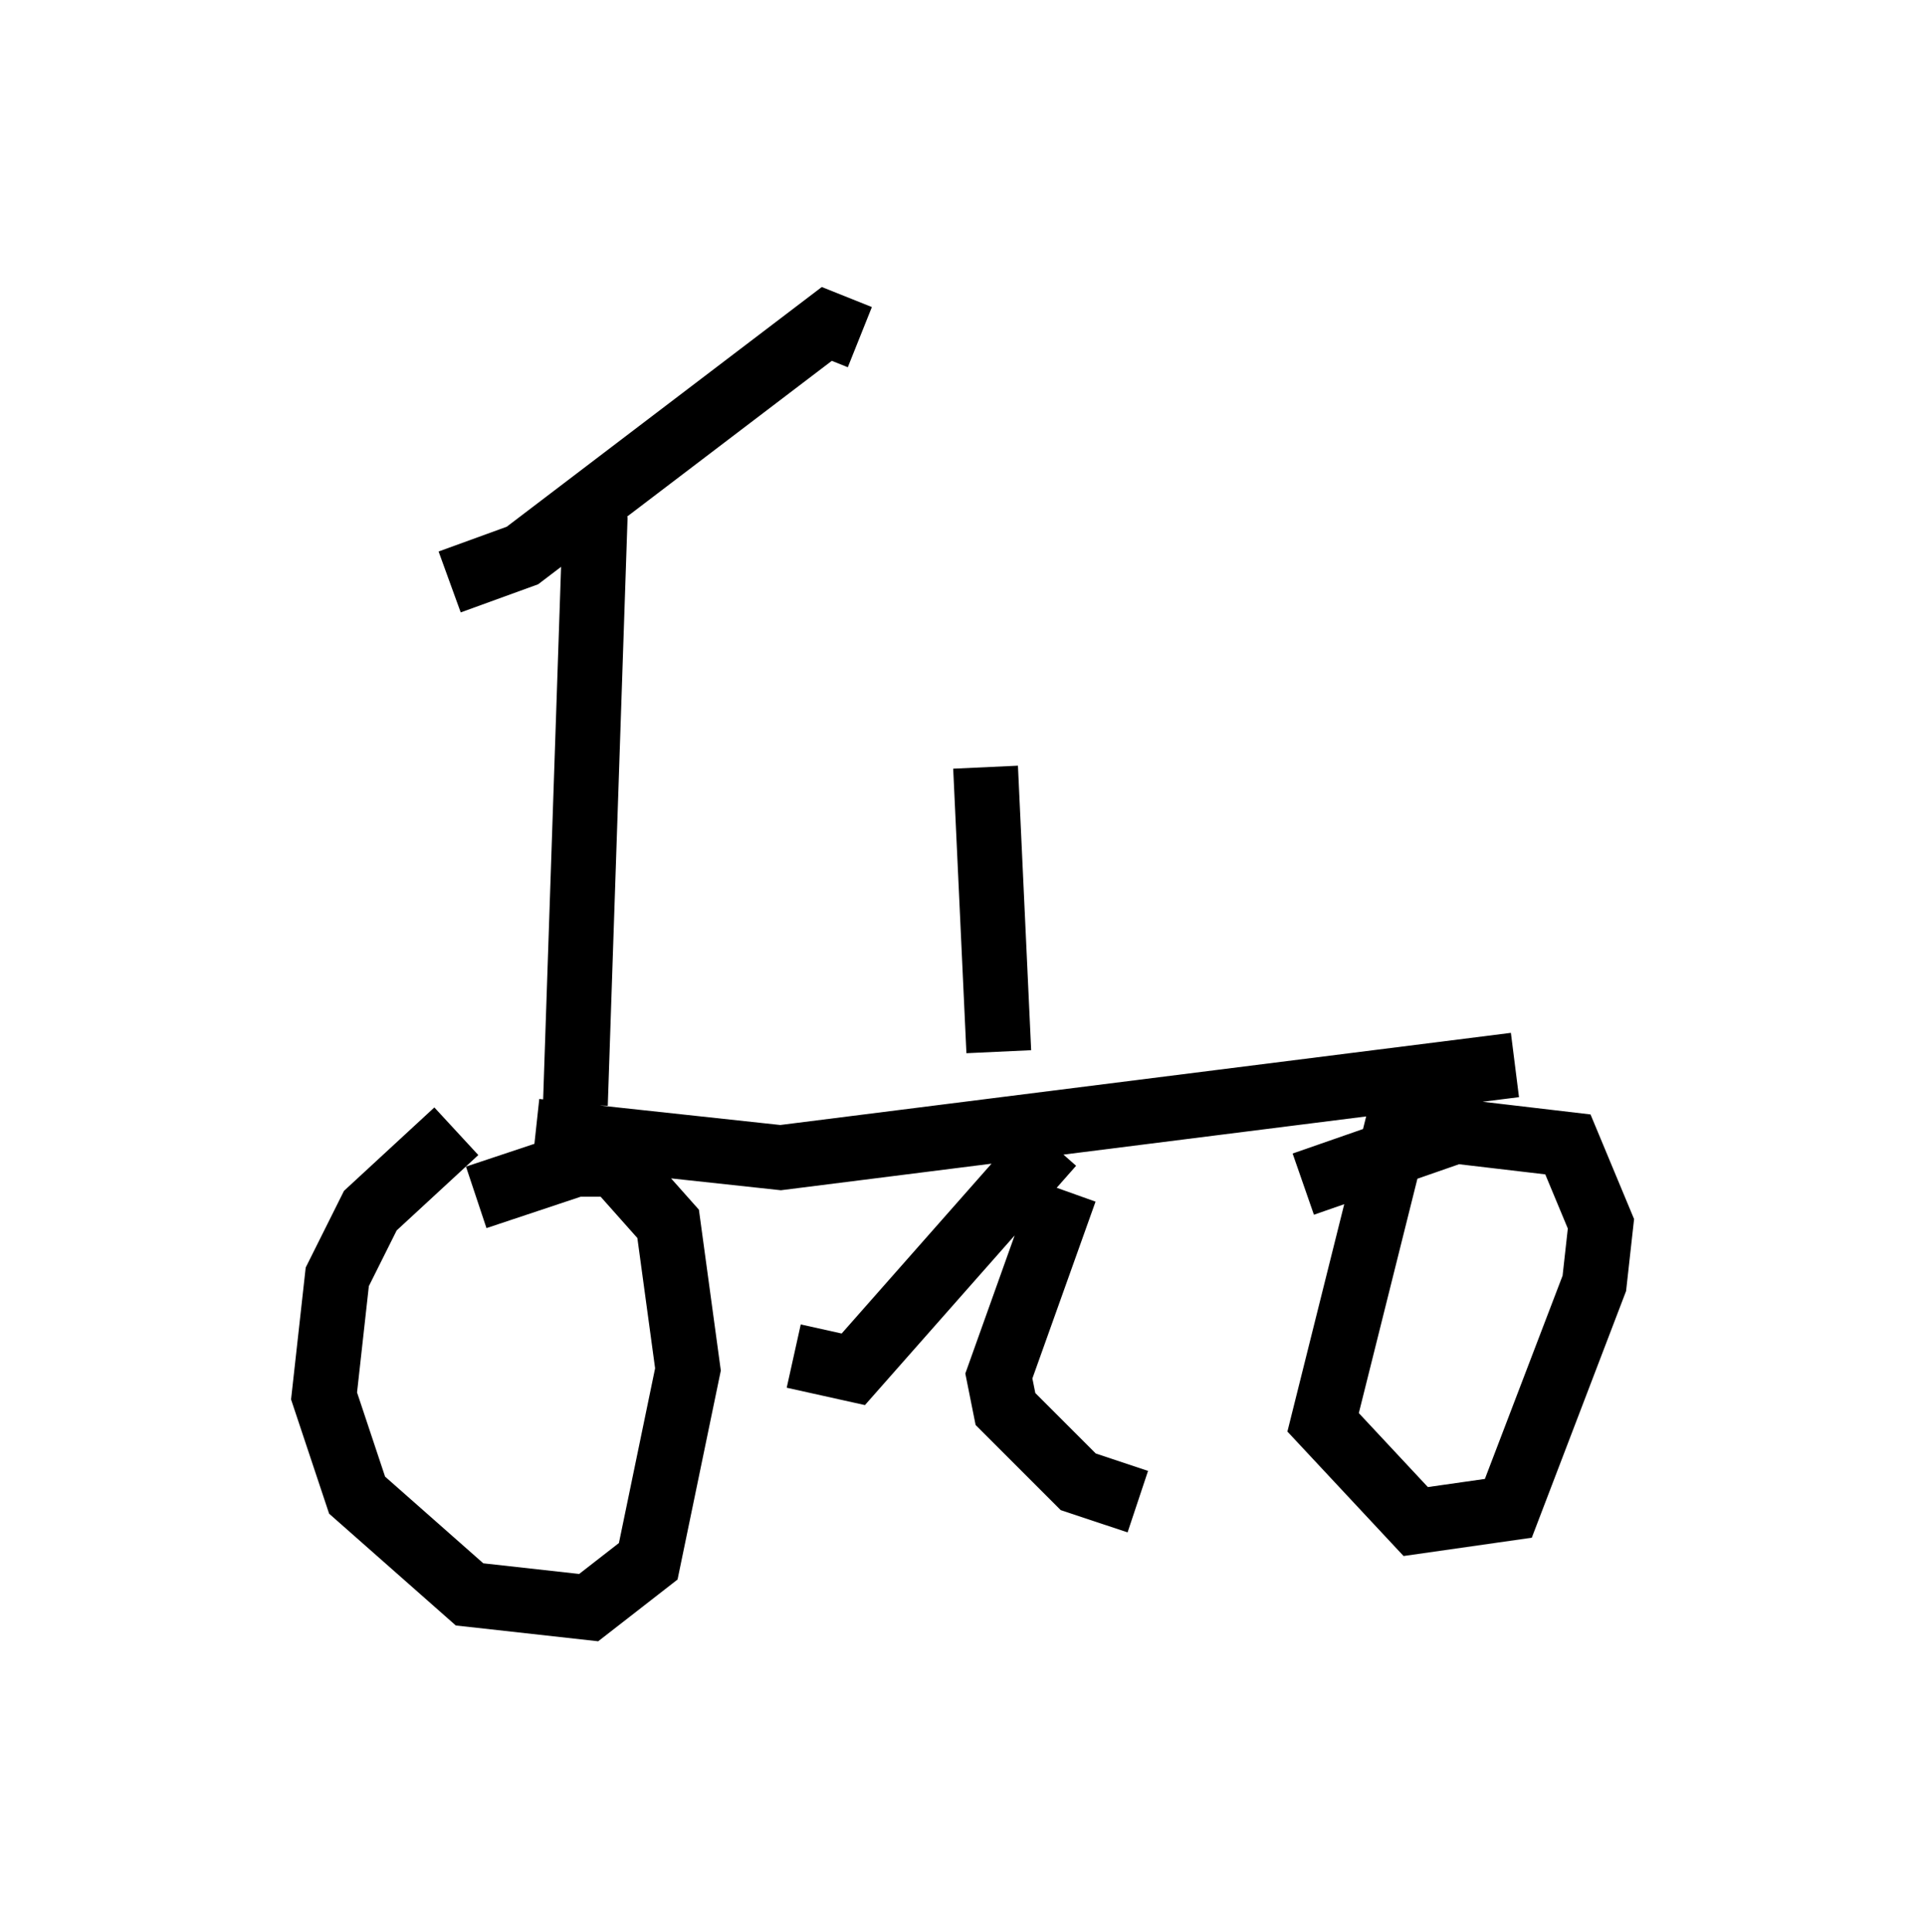 <?xml version="1.0" encoding="utf-8" ?>
<svg baseProfile="full" height="29.804" version="1.1" width="29.702" xmlns="http://www.w3.org/2000/svg" xmlns:ev="http://www.w3.org/2001/xml-events" xmlns:xlink="http://www.w3.org/1999/xlink"><defs /><rect fill="white" height="29.804" width="29.702" x="0" y="0" /><path d="M7.756, 17.25 m-0.715, 0.204 l-1.327, 1.225 -0.51, 1.021 l-0.204, 1.838 0.51, 1.531 l1.735, 1.531 1.838, 0.204 l0.919, -0.715 0.613, -2.96 l-0.306, -2.246 -0.817, -0.919 l-0.613, 0.0 -1.531, 0.51 m15.109, -1.531 l-0.919, 0.51 -1.123, 4.492 l1.429, 1.531 1.429, -0.204 l1.327, -3.471 0.102, -0.919 l-0.51, -1.225 -1.735, -0.204 l-2.348, 0.817 m-11.842, -0.817 l3.777, 0.408 11.331, -1.429 m-6.942, 1.94 l-1.021, 2.858 0.102, 0.51 l1.123, 1.123 0.919, 0.306 m-1.327, -5.513 l-3.063, 3.471 -0.919, -0.204 m-3.369, -3.879 l0.306, -9.086 m-2.246, 1.021 l1.123, -0.408 4.696, -3.573 l0.51, 0.204 m2.144, 11.025 l-0.204, -4.39 " fill="none" stroke="black" stroke-width="1" /></svg>